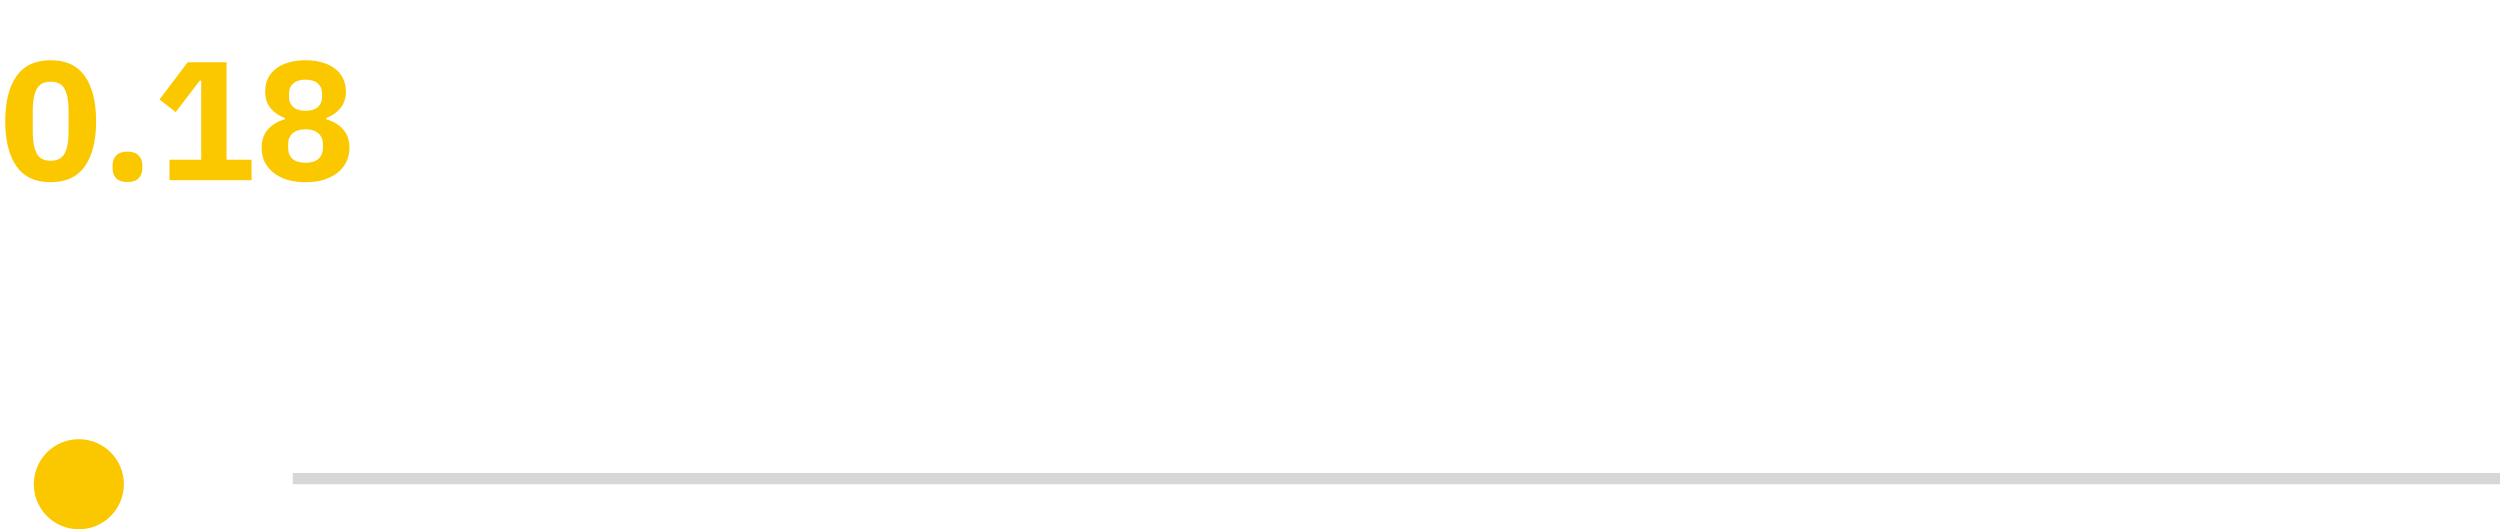 <svg width="222" height="47" viewBox="0 0 222 47" fill="none" xmlns="http://www.w3.org/2000/svg">
<circle cx="7" cy="43" r="4" transform="rotate(-90 7 43)" fill="#FBC800"/>
<line x1="26" y1="42.5" x2="222" y2="42.5" stroke="#D7D7D7"/>
<path d="M4.5 16.18C3.13 16.18 2.115 15.705 1.455 14.755C0.795 13.805 0.465 12.475 0.465 10.765C0.465 9.055 0.795 7.725 1.455 6.775C2.115 5.825 3.13 5.35 4.5 5.35C5.87 5.35 6.885 5.825 7.545 6.775C8.205 7.725 8.535 9.055 8.535 10.765C8.535 12.475 8.205 13.805 7.545 14.755C6.885 15.705 5.87 16.18 4.5 16.18ZM4.5 14.275C5.1 14.275 5.515 14.055 5.745 13.615C5.975 13.175 6.09 12.555 6.09 11.755V9.775C6.09 8.975 5.975 8.355 5.745 7.915C5.515 7.475 5.1 7.255 4.5 7.255C3.9 7.255 3.485 7.475 3.255 7.915C3.025 8.355 2.91 8.975 2.91 9.775V11.755C2.91 12.555 3.025 13.175 3.255 13.615C3.485 14.055 3.9 14.275 4.5 14.275ZM11.319 16.165C10.869 16.165 10.534 16.055 10.314 15.835C10.104 15.605 9.999 15.315 9.999 14.965V14.665C9.999 14.315 10.104 14.03 10.314 13.81C10.534 13.58 10.869 13.465 11.319 13.465C11.769 13.465 12.099 13.58 12.309 13.81C12.529 14.03 12.639 14.315 12.639 14.665V14.965C12.639 15.315 12.529 15.605 12.309 15.835C12.099 16.055 11.769 16.165 11.319 16.165ZM15.048 16V14.185H17.868V7.165H17.733L15.603 9.955L14.163 8.83L16.668 5.53H20.118V14.185H22.338V16H15.048ZM27.132 16.18C26.512 16.18 25.957 16.105 25.467 15.955C24.987 15.795 24.582 15.58 24.252 15.31C23.922 15.04 23.667 14.72 23.487 14.35C23.317 13.98 23.232 13.575 23.232 13.135C23.232 12.465 23.417 11.92 23.787 11.5C24.157 11.07 24.657 10.77 25.287 10.6V10.48C24.777 10.29 24.357 10 24.027 9.61C23.707 9.22 23.547 8.72 23.547 8.11C23.547 7.71 23.622 7.34 23.772 7C23.932 6.66 24.162 6.37 24.462 6.13C24.772 5.88 25.147 5.69 25.587 5.56C26.037 5.42 26.552 5.35 27.132 5.35C27.712 5.35 28.222 5.42 28.662 5.56C29.112 5.69 29.487 5.88 29.787 6.13C30.097 6.37 30.327 6.66 30.477 7C30.637 7.34 30.717 7.71 30.717 8.11C30.717 8.72 30.552 9.22 30.222 9.61C29.902 10 29.487 10.29 28.977 10.48V10.6C29.607 10.77 30.107 11.07 30.477 11.5C30.847 11.92 31.032 12.465 31.032 13.135C31.032 13.575 30.942 13.98 30.762 14.35C30.592 14.72 30.342 15.04 30.012 15.31C29.682 15.58 29.272 15.795 28.782 15.955C28.302 16.105 27.752 16.18 27.132 16.18ZM27.132 14.455C27.632 14.455 28.012 14.34 28.272 14.11C28.542 13.87 28.677 13.54 28.677 13.12V12.82C28.677 12.4 28.542 12.075 28.272 11.845C28.012 11.605 27.632 11.485 27.132 11.485C26.632 11.485 26.247 11.605 25.977 11.845C25.717 12.075 25.587 12.4 25.587 12.82V13.12C25.587 13.54 25.717 13.87 25.977 14.11C26.247 14.34 26.632 14.455 27.132 14.455ZM27.132 9.835C27.612 9.835 27.977 9.725 28.227 9.505C28.477 9.275 28.602 8.965 28.602 8.575V8.335C28.602 7.945 28.477 7.64 28.227 7.42C27.977 7.19 27.612 7.075 27.132 7.075C26.652 7.075 26.287 7.19 26.037 7.42C25.787 7.64 25.662 7.945 25.662 8.335V8.575C25.662 8.965 25.787 9.275 26.037 9.505C26.287 9.725 26.652 9.835 27.132 9.835Z" fill="#FBC800"/>
</svg>
